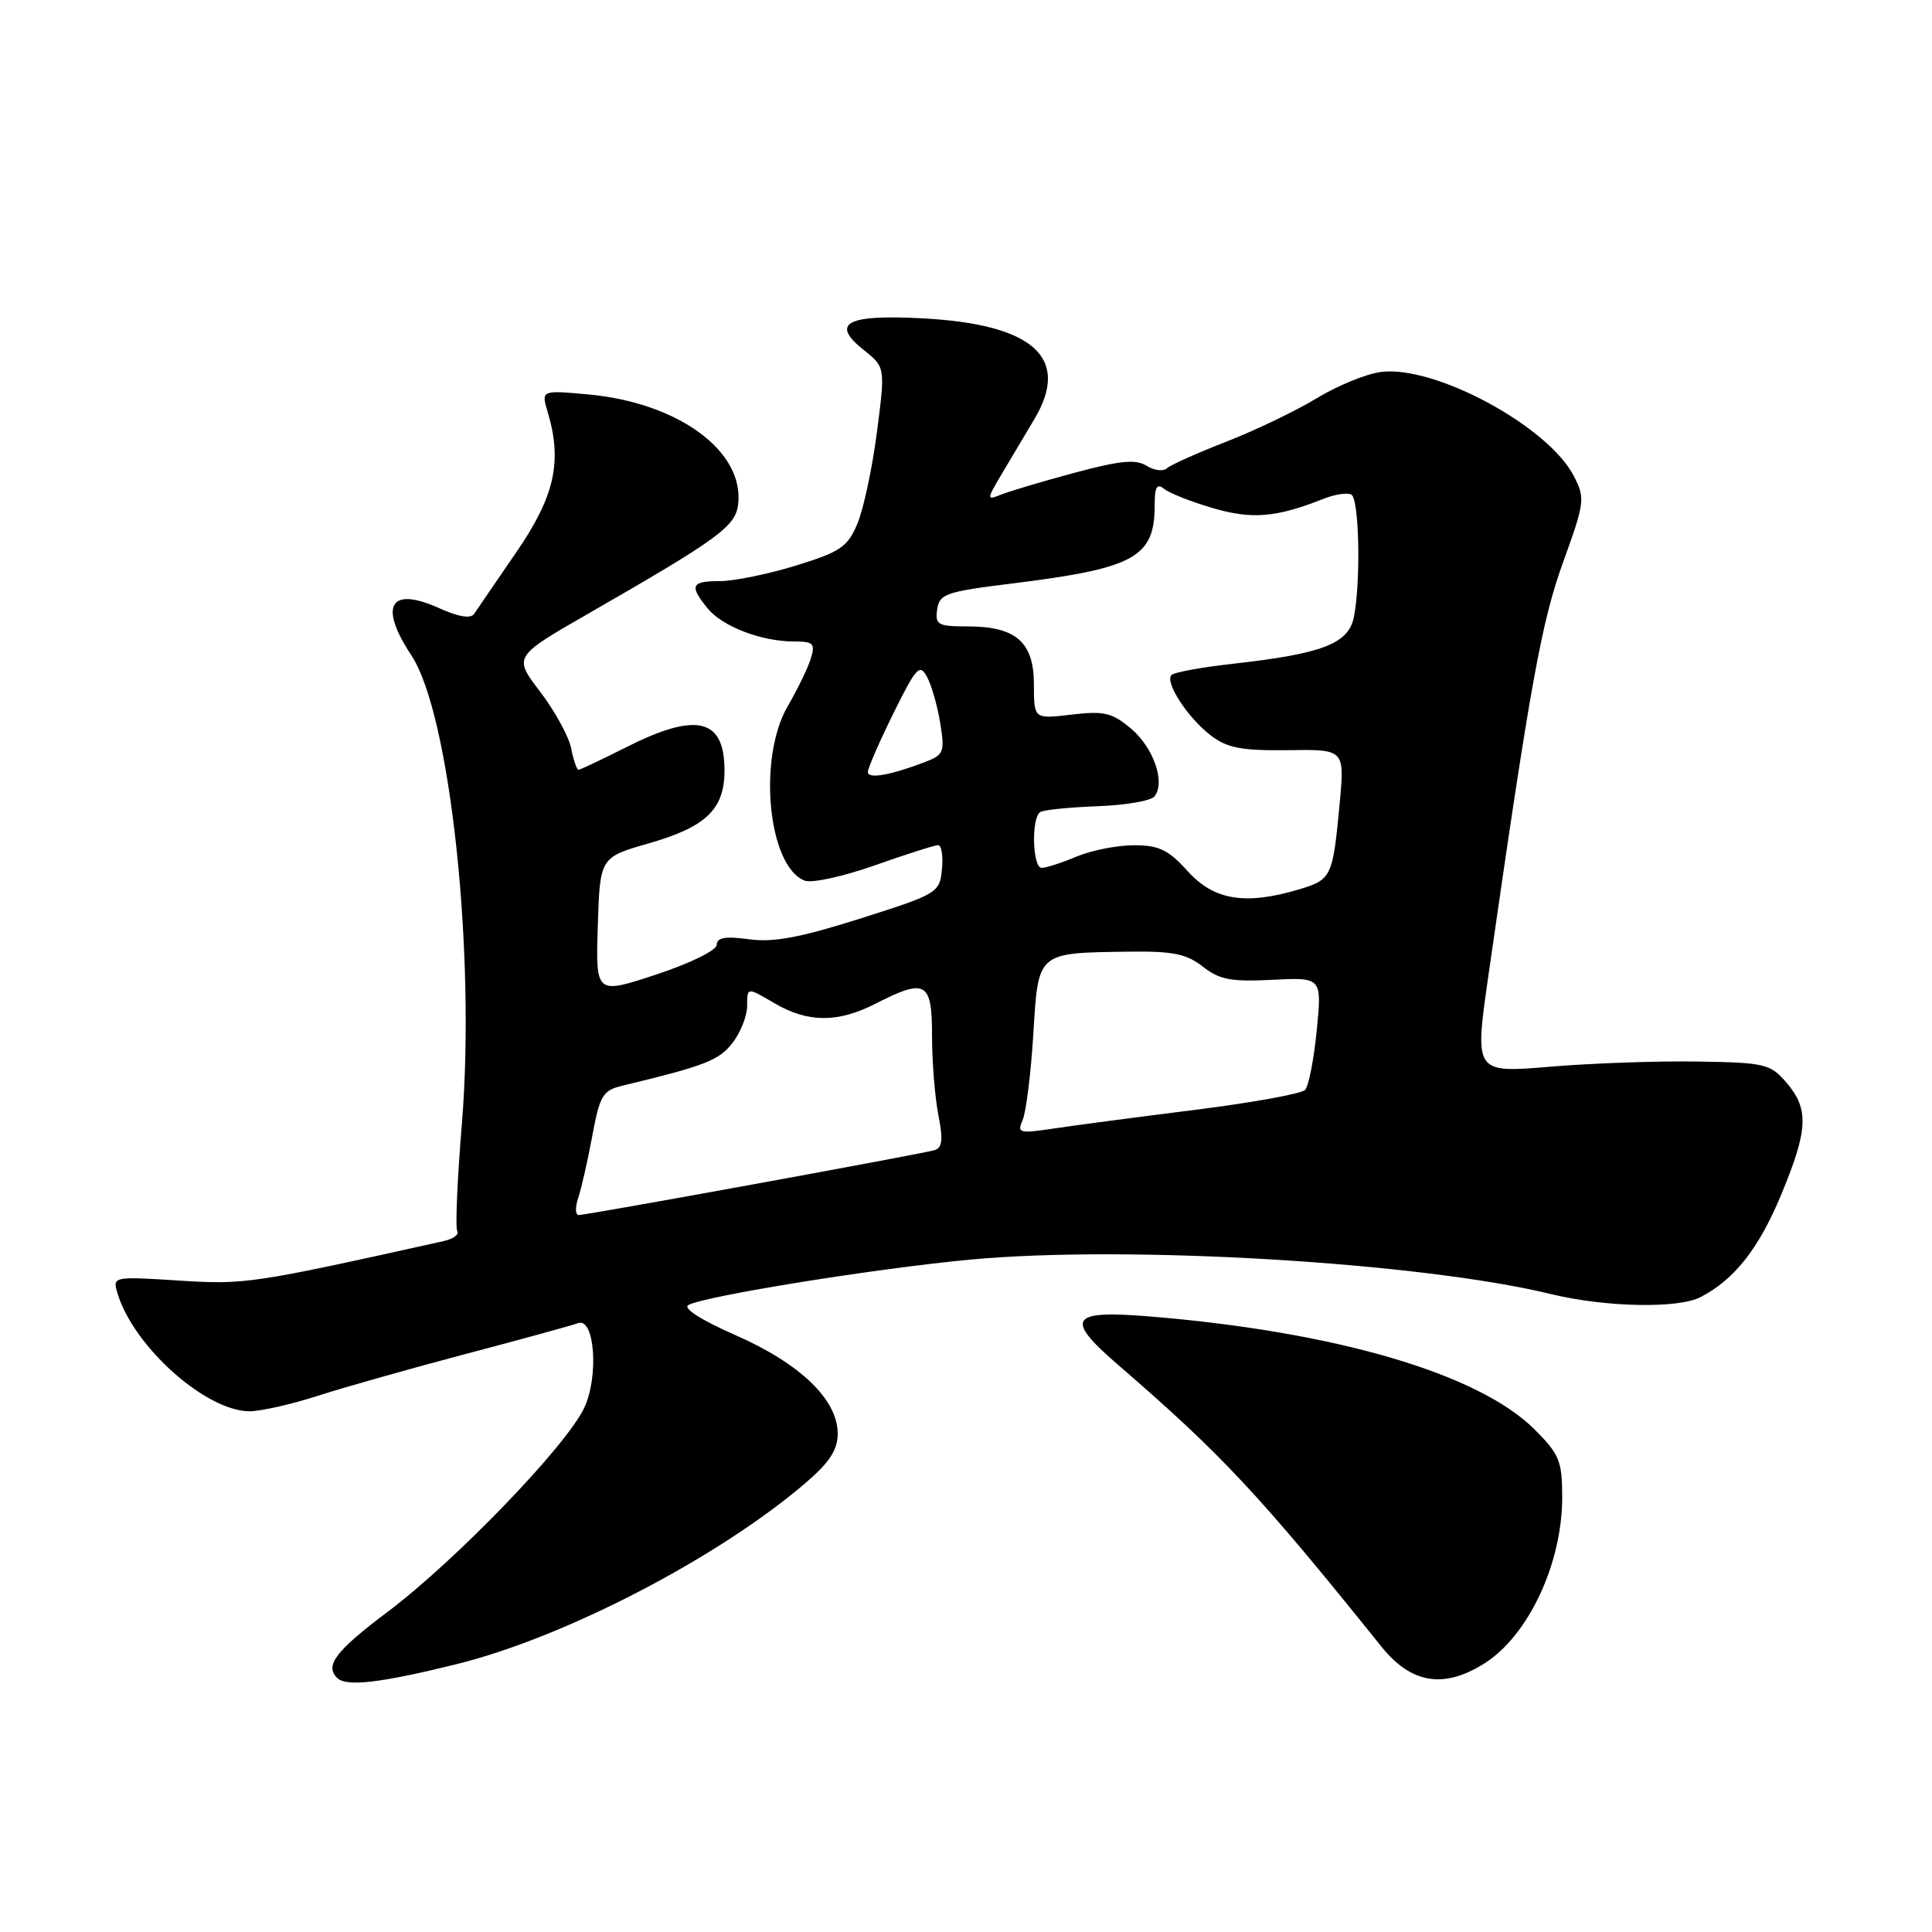 <?xml version="1.0" encoding="UTF-8" standalone="no"?>
<!DOCTYPE svg PUBLIC "-//W3C//DTD SVG 1.1//EN" "http://www.w3.org/Graphics/SVG/1.1/DTD/svg11.dtd" >
<svg xmlns="http://www.w3.org/2000/svg" xmlns:xlink="http://www.w3.org/1999/xlink" version="1.1" viewBox="0 0 256 256">
 <g >
 <path fill="currentColor"
d=" M 60.50 220.51 C 74.85 216.96 95.19 206.40 106.75 196.49 C 109.93 193.76 111.00 192.12 111.00 189.96 C 111.00 185.46 106.04 180.69 97.47 176.92 C 92.87 174.90 90.44 173.34 91.22 172.92 C 93.43 171.72 115.97 168.09 128.50 166.91 C 149.32 164.95 188.13 167.25 205.50 171.47 C 212.72 173.22 222.31 173.42 225.32 171.88 C 229.78 169.58 233.03 165.48 235.97 158.41 C 239.60 149.70 239.73 146.97 236.72 143.46 C 234.58 140.97 233.88 140.80 224.97 140.66 C 219.76 140.57 210.97 140.88 205.43 141.34 C 195.37 142.19 195.37 142.19 197.21 129.34 C 202.77 90.60 204.25 82.43 207.12 74.49 C 210.00 66.53 210.06 66.02 208.53 63.06 C 205.12 56.46 190.07 48.35 182.97 49.29 C 181.02 49.54 177.20 51.11 174.47 52.77 C 171.74 54.43 166.35 57.02 162.50 58.52 C 158.65 60.02 155.10 61.61 154.62 62.05 C 154.14 62.50 152.92 62.34 151.91 61.71 C 150.49 60.82 148.37 61.03 142.29 62.67 C 138.01 63.82 133.63 65.13 132.56 65.57 C 130.72 66.32 130.73 66.17 132.81 62.68 C 134.01 60.66 135.93 57.43 137.07 55.52 C 141.90 47.40 136.94 42.95 122.20 42.18 C 112.17 41.65 109.99 42.82 114.43 46.36 C 117.31 48.66 117.31 48.66 116.20 57.25 C 115.59 61.98 114.43 67.42 113.62 69.36 C 112.32 72.47 111.39 73.11 105.47 74.94 C 101.80 76.07 97.26 77.00 95.39 77.00 C 91.57 77.00 91.30 77.59 93.77 80.62 C 95.73 83.02 100.90 85.00 105.22 85.00 C 107.78 85.00 108.05 85.27 107.44 87.25 C 107.06 88.49 105.68 91.34 104.37 93.59 C 100.37 100.48 101.77 114.82 106.63 116.69 C 107.57 117.05 111.75 116.14 115.92 114.66 C 120.09 113.19 123.87 111.98 124.31 111.99 C 124.76 112.00 124.99 113.43 124.81 115.19 C 124.51 118.30 124.26 118.45 114.00 121.71 C 106.05 124.23 102.47 124.90 99.25 124.46 C 96.12 124.03 94.99 124.22 94.97 125.19 C 94.95 125.93 91.46 127.64 86.93 129.14 C 78.93 131.77 78.93 131.77 79.21 122.69 C 79.50 113.60 79.50 113.60 86.00 111.74 C 93.57 109.57 96.00 107.22 96.00 102.09 C 96.00 95.18 92.30 94.31 83.00 99.00 C 79.73 100.65 76.88 102.00 76.65 102.00 C 76.43 102.00 75.99 100.72 75.68 99.15 C 75.37 97.58 73.51 94.21 71.57 91.65 C 68.02 87.01 68.02 87.01 78.04 81.26 C 95.27 71.36 97.47 69.75 97.81 66.81 C 98.63 59.76 89.84 53.34 77.91 52.26 C 71.71 51.70 71.71 51.70 72.57 54.60 C 74.54 61.18 73.50 65.78 68.37 73.24 C 65.69 77.13 63.20 80.78 62.83 81.34 C 62.39 82.01 60.76 81.75 58.16 80.57 C 51.67 77.65 50.15 80.25 54.51 86.84 C 59.64 94.59 63.05 126.26 61.20 148.93 C 60.59 156.31 60.32 162.71 60.59 163.15 C 60.86 163.58 60.05 164.17 58.79 164.45 C 33.39 170.10 32.45 170.24 23.70 169.68 C 15.01 169.13 14.91 169.15 15.55 171.31 C 17.63 178.37 27.26 187.00 33.07 187.00 C 34.54 187.00 38.61 186.08 42.12 184.95 C 45.63 183.82 54.54 181.30 61.93 179.35 C 69.31 177.40 75.91 175.59 76.58 175.33 C 78.80 174.48 79.38 182.40 77.40 186.57 C 75.00 191.63 60.41 206.76 51.40 213.55 C 44.50 218.73 43.01 220.68 44.67 222.33 C 45.87 223.53 50.34 223.02 60.50 220.51 Z  M 196.68 220.42 C 202.52 216.74 207.00 207.18 207.00 198.41 C 207.00 193.59 206.64 192.71 203.34 189.41 C 195.96 182.03 177.06 176.47 152.38 174.44 C 141.77 173.56 141.01 174.69 148.13 180.83 C 161.87 192.70 166.88 198.05 183.04 218.18 C 186.99 223.10 191.30 223.81 196.68 220.42 Z  M 76.61 158.75 C 77.03 157.51 77.87 153.81 78.48 150.52 C 79.49 145.10 79.86 144.48 82.55 143.84 C 93.43 141.22 95.23 140.52 97.04 138.22 C 98.12 136.85 99.00 134.62 99.00 133.27 C 99.00 130.80 99.00 130.80 102.56 132.90 C 107.02 135.53 110.98 135.56 116.00 133.00 C 122.68 129.59 123.50 130.06 123.50 137.25 C 123.50 140.69 123.88 145.41 124.34 147.75 C 124.98 150.99 124.86 152.09 123.84 152.40 C 122.14 152.91 77.77 161.00 76.68 161.00 C 76.23 161.00 76.20 159.99 76.61 158.75 Z  M 135.51 148.39 C 135.96 147.35 136.60 142.24 136.92 137.04 C 137.59 126.06 137.35 126.27 149.62 126.10 C 155.41 126.02 157.22 126.39 159.38 128.08 C 161.58 129.82 163.14 130.11 168.59 129.83 C 175.16 129.50 175.16 129.50 174.48 136.50 C 174.10 140.35 173.41 143.91 172.93 144.42 C 172.45 144.93 165.86 146.12 158.28 147.07 C 150.70 148.02 142.29 149.13 139.59 149.54 C 135.02 150.22 134.74 150.14 135.51 148.39 Z  M 157.39 115.45 C 154.83 112.61 153.58 112.00 150.26 112.00 C 148.05 112.00 144.63 112.67 142.65 113.50 C 140.68 114.33 138.60 115.00 138.03 115.00 C 136.80 115.00 136.63 108.35 137.84 107.60 C 138.30 107.31 141.70 106.97 145.39 106.83 C 149.08 106.70 152.49 106.12 152.96 105.54 C 154.47 103.72 152.86 99.06 149.86 96.54 C 147.35 94.43 146.29 94.18 141.98 94.69 C 137.00 95.28 137.00 95.28 137.00 90.70 C 137.00 85.08 134.62 83.00 128.21 83.00 C 124.27 83.00 123.89 82.79 124.18 80.75 C 124.47 78.70 125.33 78.40 134.00 77.33 C 150.36 75.31 153.00 73.87 153.00 66.94 C 153.00 64.52 153.30 64.00 154.25 64.78 C 154.94 65.34 157.82 66.48 160.65 67.31 C 165.85 68.85 169.12 68.58 175.33 66.11 C 176.89 65.49 178.58 65.24 179.08 65.55 C 180.11 66.19 180.32 77.13 179.40 81.75 C 178.69 85.29 175.27 86.62 163.39 87.95 C 159.26 88.41 155.58 89.08 155.23 89.44 C 154.29 90.38 157.43 95.19 160.50 97.50 C 162.64 99.12 164.59 99.48 170.66 99.40 C 178.17 99.29 178.17 99.29 177.52 106.40 C 176.60 116.23 176.45 116.55 172.12 117.85 C 165.02 119.97 160.86 119.29 157.39 115.45 Z  M 115.00 102.29 C 115.00 101.78 116.52 98.29 118.38 94.52 C 121.43 88.36 121.87 87.89 122.85 89.72 C 123.45 90.84 124.23 93.60 124.59 95.85 C 125.20 99.64 125.05 100.03 122.58 100.97 C 117.93 102.74 115.00 103.25 115.00 102.29 Z "/>
</g>
</svg>